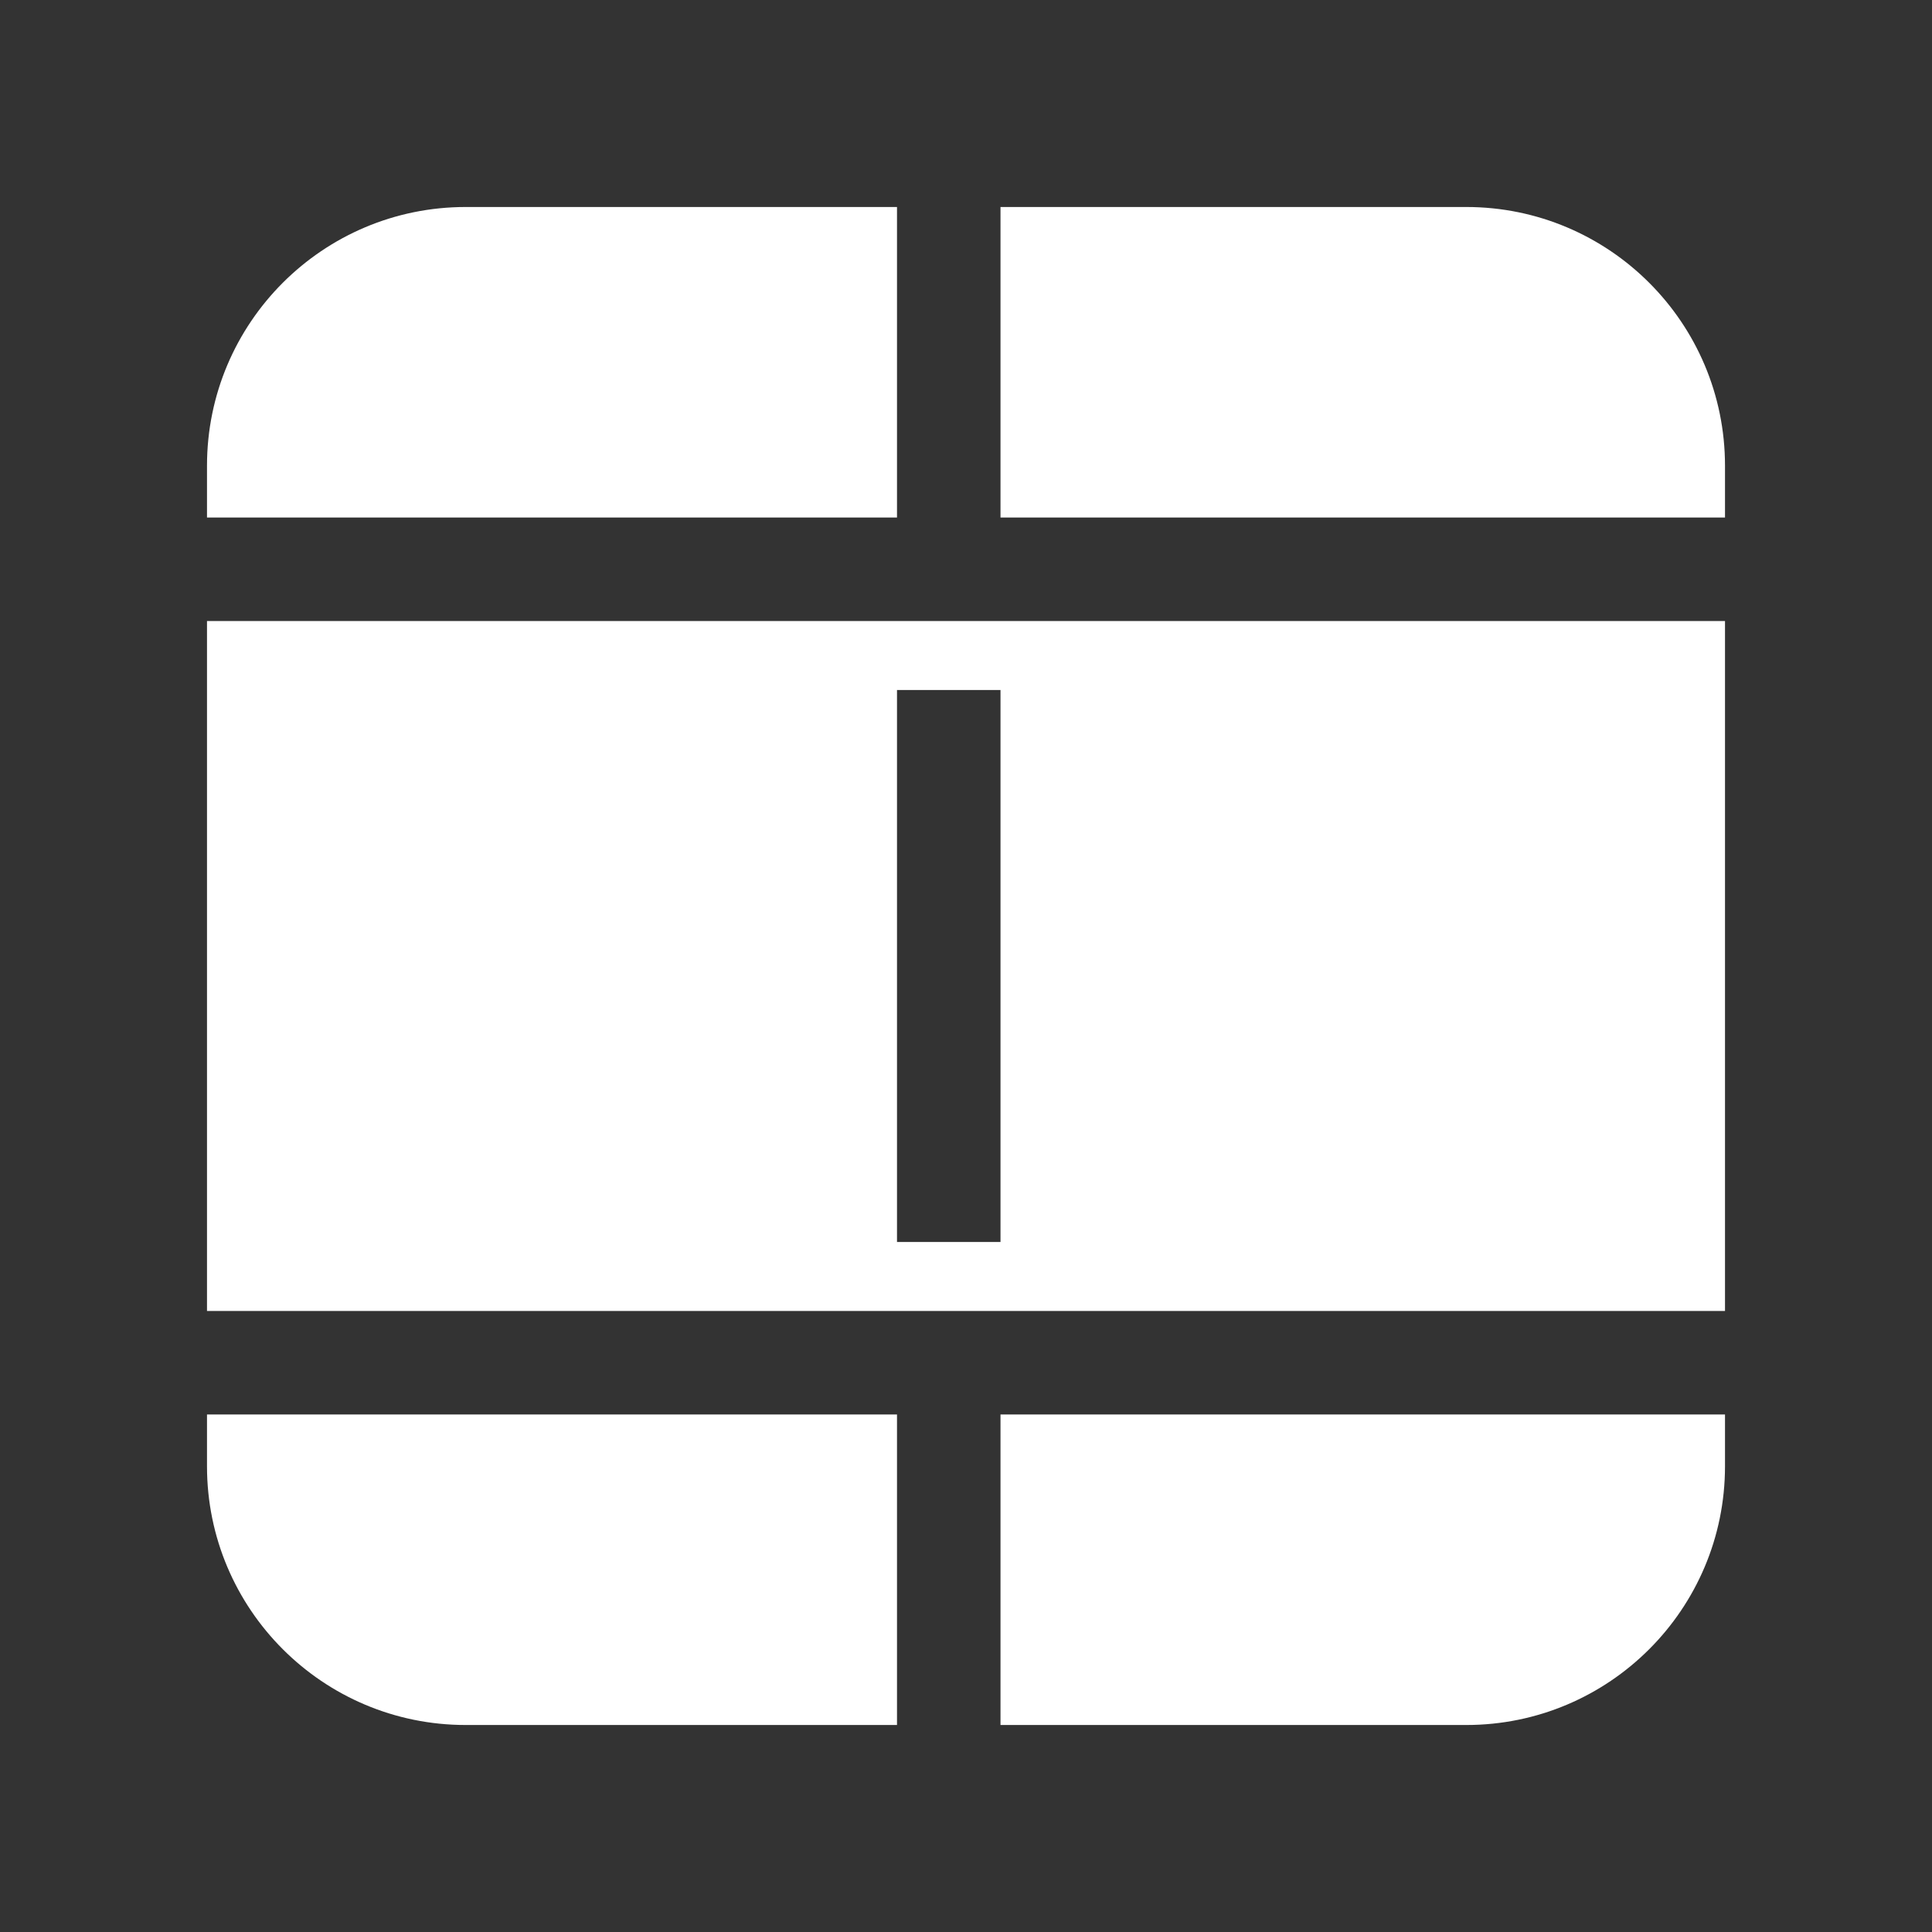 <svg width="28" height="28" viewBox="0 0 28 28" fill="none" xmlns="http://www.w3.org/2000/svg">
<rect x="0" y="0" width="28" height="28" fill="#333333" stroke="none"/>
<path d="M14.5 7.5H25V6.75C25 4.679 23.321 3 21.25 3H14.5V7.5ZM13 3H6.75C4.679 3 3 4.679 3 6.75V7.5H13V3ZM14.5 25H21.25C23.321 25 25 23.321 25 21.25V20.5H14.5V25ZM13 20.5H3V21.25C3 23.321 4.679 25 6.75 25H13V20.5ZM3 9L25 9V19L3 19V9ZM13 10V18H14.5V10H13Z" fill="#ffffff"/>
</svg>
